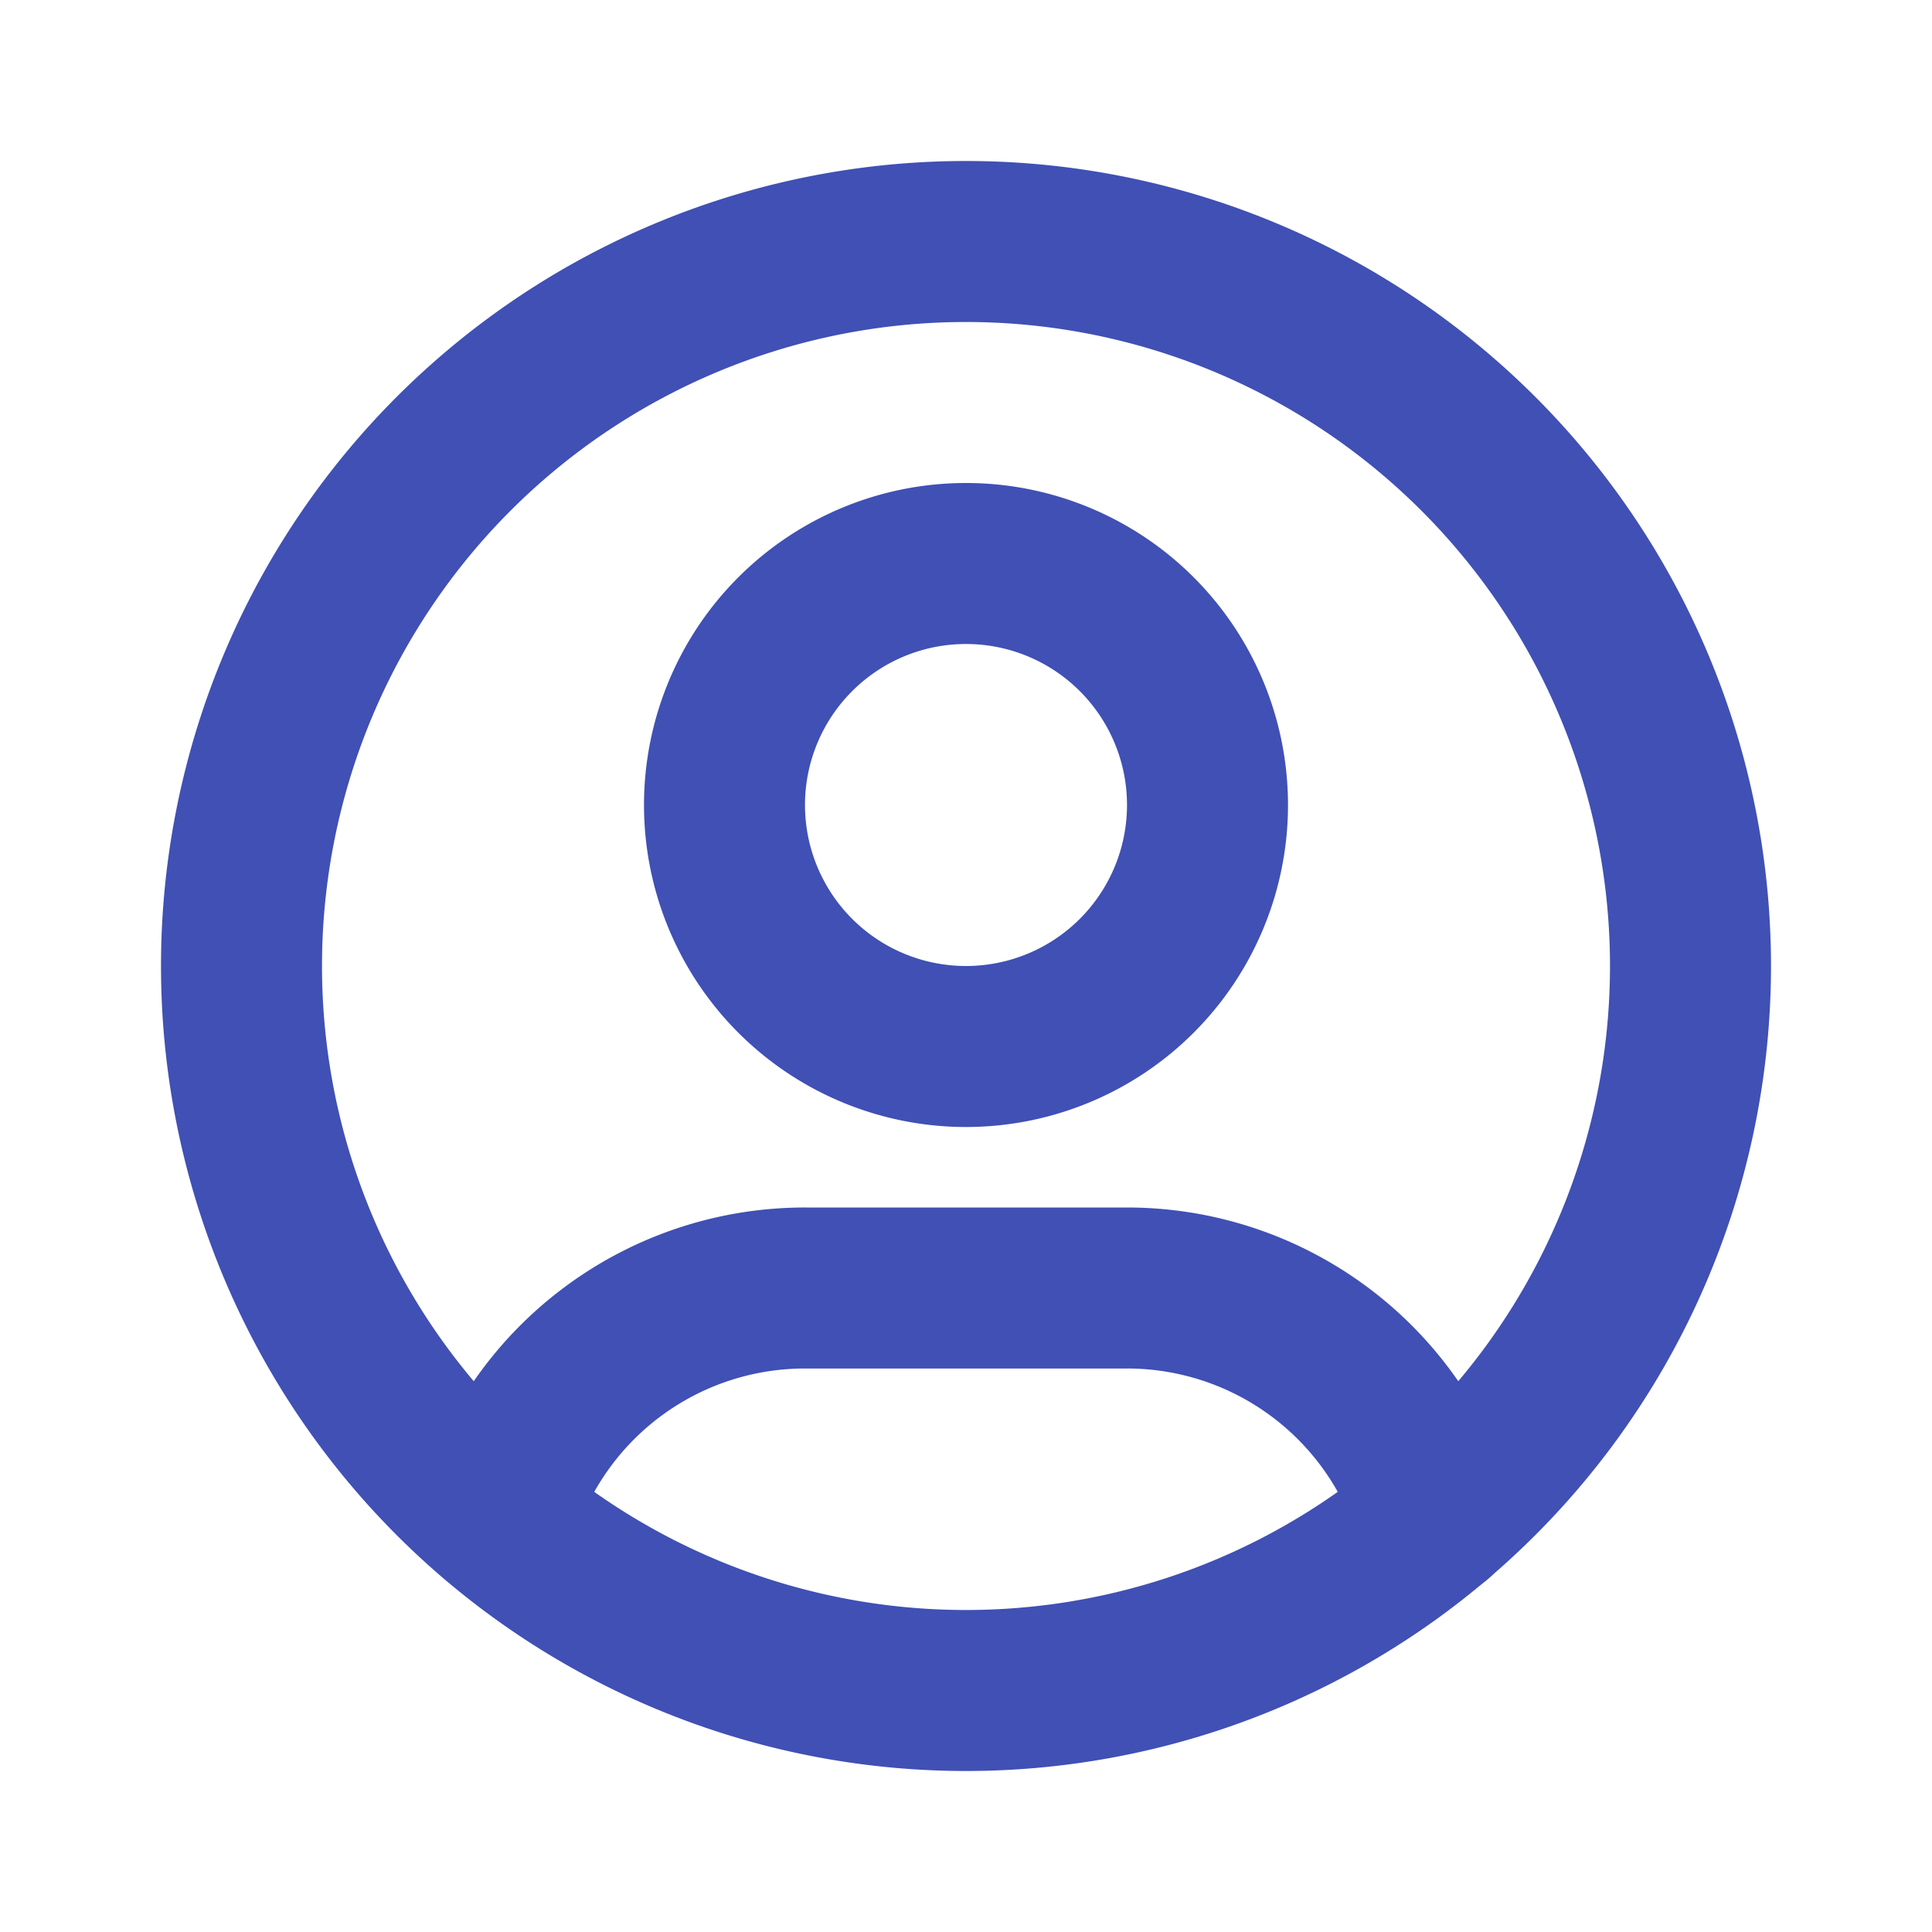 <ns0:svg xmlns:ns0="http://www.w3.org/2000/svg" class="icon icon-tabler icon-tabler-user-circle" width="24" height="24" viewBox="0 0 24 24" stroke-width="2" stroke="currentColor" fill="none" stroke-linecap="round" stroke-linejoin="round" style="color:#4050b4"><ns0:path stroke="none" d="M0 0h24v24H0z" fill="none" /><ns0:path d="M12 12m-9 0a9 9 0 1 0 18 0a9 9 0 1 0 -18 0" /><ns0:path d="M12 10m-3 0a3 3 0 1 0 6 0a3 3 0 1 0 -6 0" /><ns0:path d="M6.168 18.849a4 4 0 0 1 3.832 -2.849h4a4 4 0 0 1 3.834 2.855" /></ns0:svg>